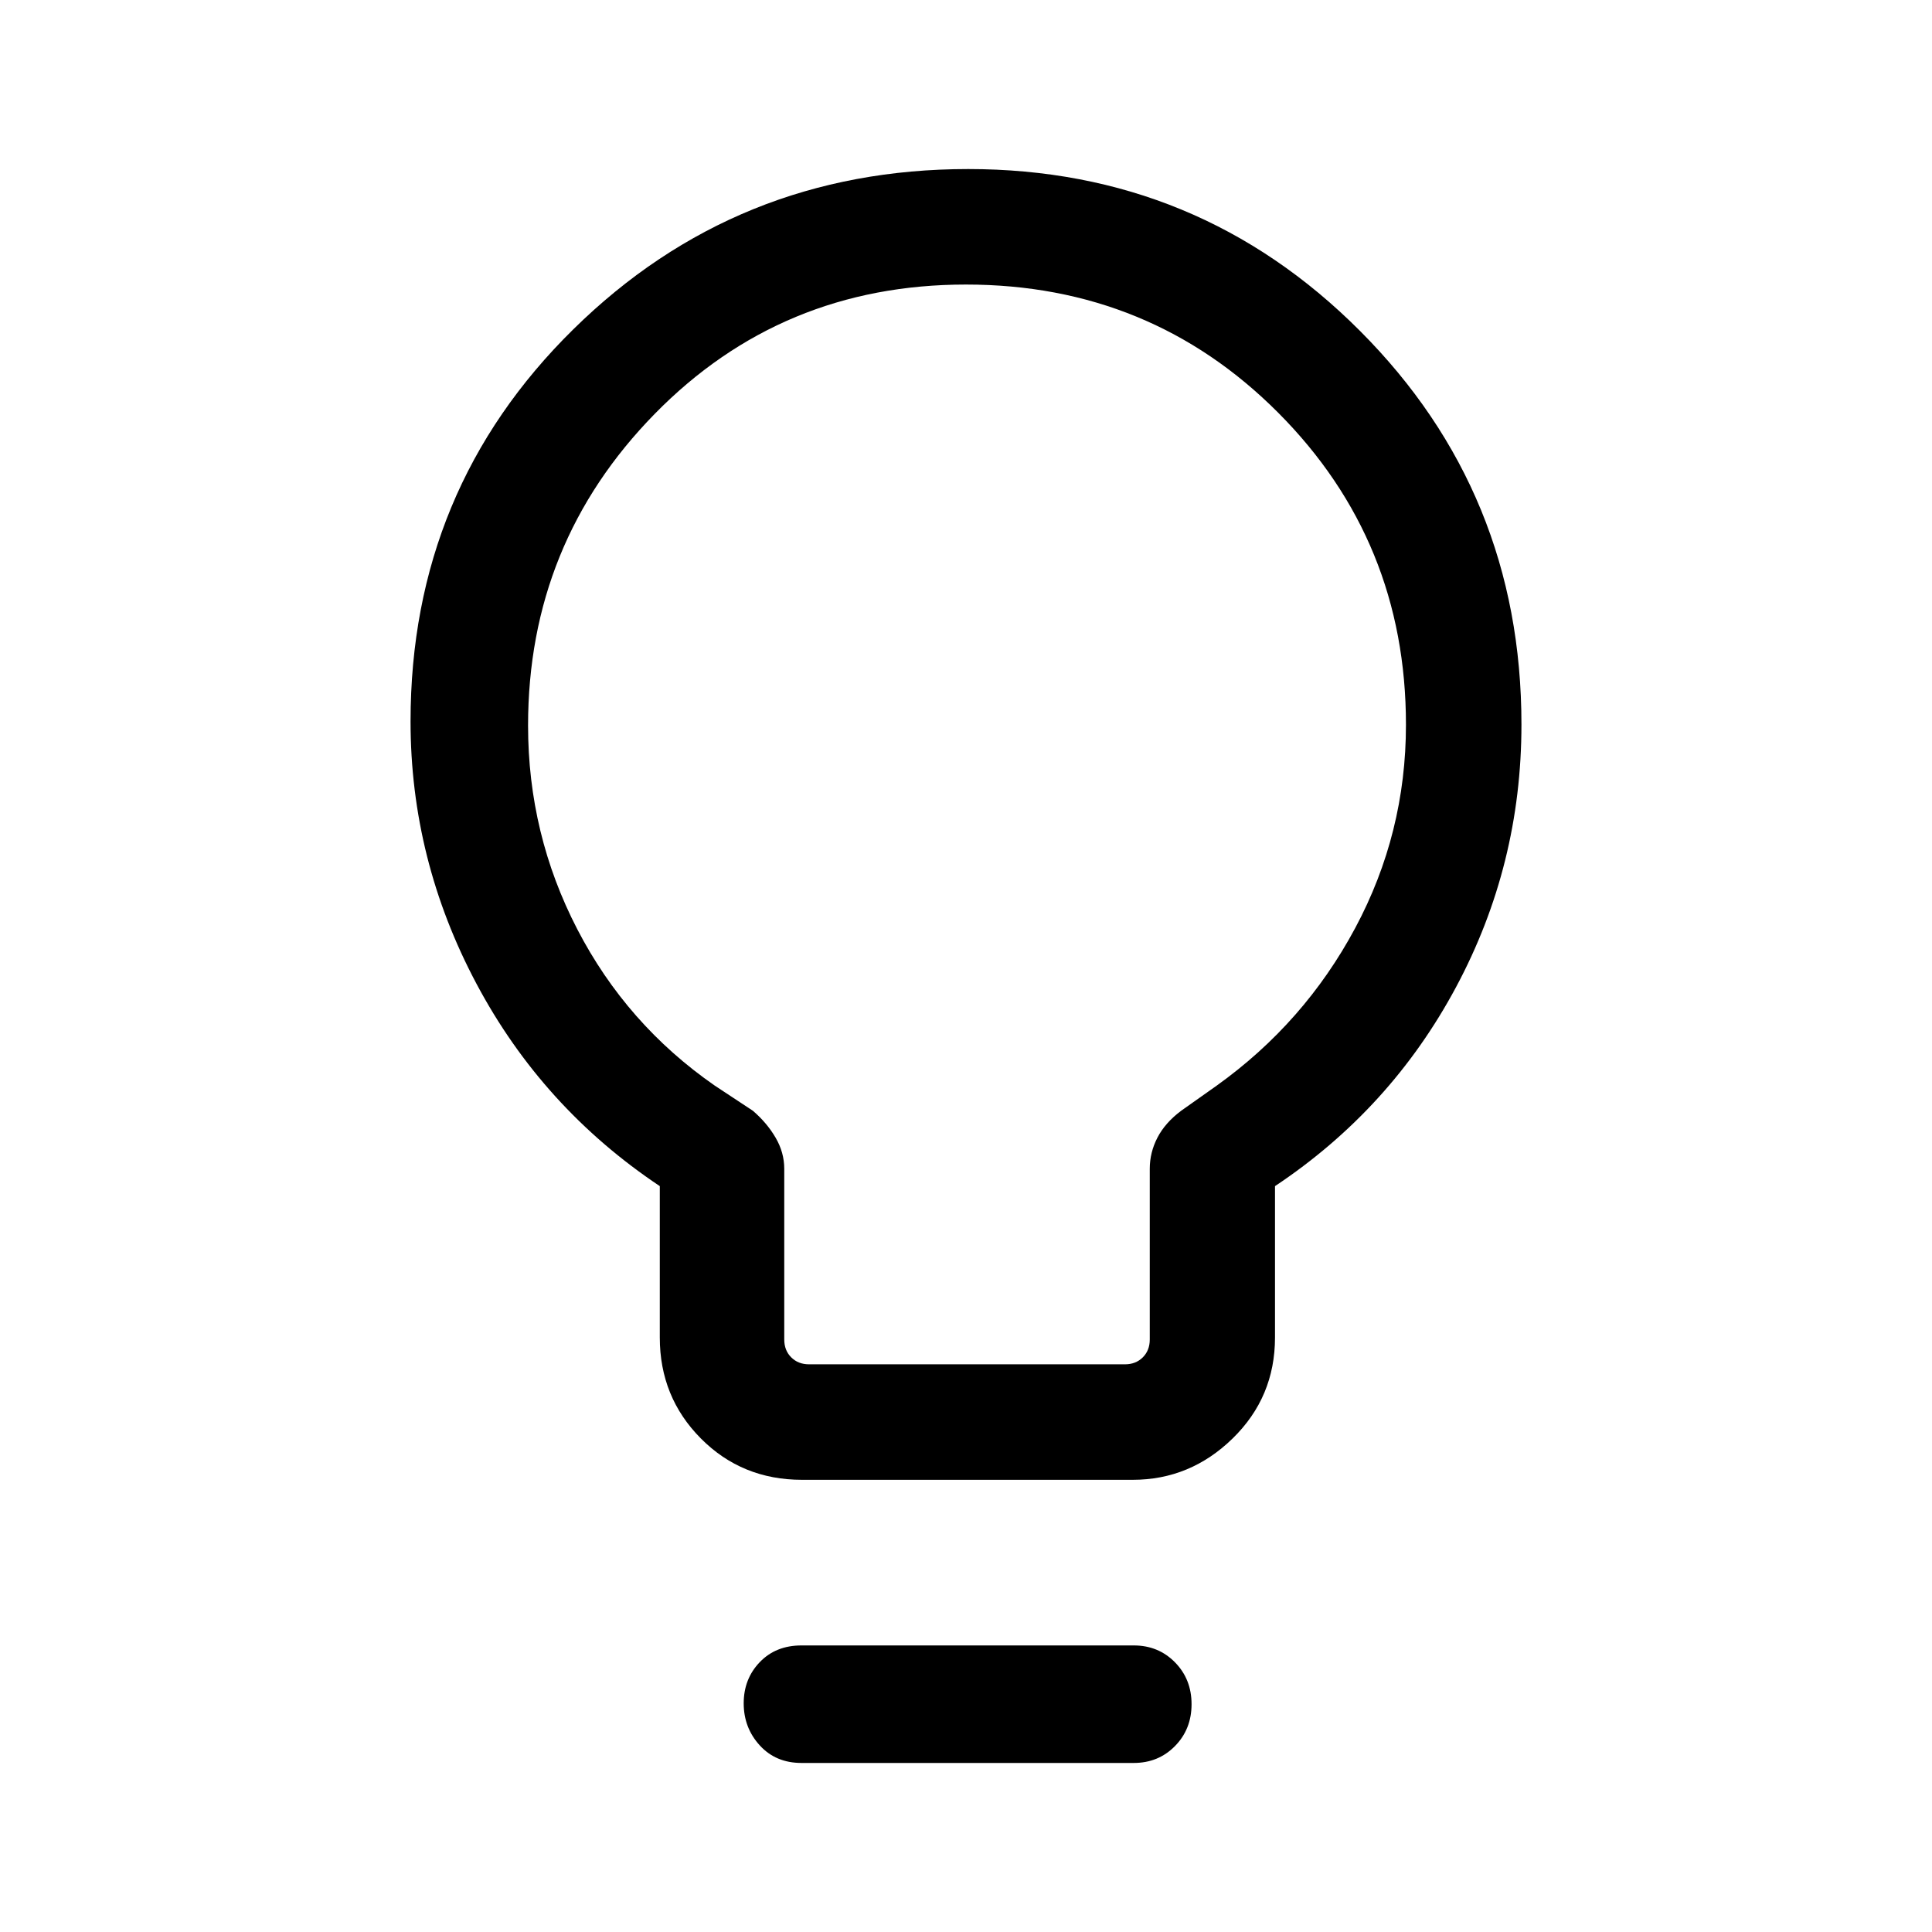 <svg xmlns="http://www.w3.org/2000/svg" height="48" viewBox="0 -960 960 960" width="48"><path d="M398.54-224.69q-29.89 0-50.29-20.55t-20.4-50.15v-75.23q-58.3-38.94-91.07-100.52Q204-532.72 204-601.54q0-115.28 80.92-194.87T481.09-876q114.4 0 194.65 80.39Q756-715.22 756-600q0 69.77-32.46 130.42-32.46 60.66-90 98.96v75.23q0 29.6-21.05 50.15-21.05 20.55-49.64 20.55H398.54Zm3.46-57.39h157q5.38 0 8.85-3.46 3.46-3.46 3.46-8.85v-84.84q0-8.12 3.81-15.48 3.8-7.37 11.8-13.37l17.59-12.44q43.69-31.27 68.9-78.37 25.2-47.09 25.2-101 0-91.31-63.47-155.02-63.48-63.7-155.16-63.7-91.67 0-154.63 64.24-62.96 64.24-62.96 154.88 0 54 24.47 101.24 24.47 47.24 68.22 77.63l19 12.54q7 6 11.3 13.37 4.31 7.36 4.31 15.48v84.84q0 5.39 3.46 8.85 3.47 3.46 8.85 3.46ZM398.23-84q-12.76 0-20.73-8.75-7.96-8.75-7.96-20.88 0-12.13 7.96-20.44 7.97-8.32 20.73-8.32h165.15q12.22 0 20.46 8.39 8.24 8.38 8.24 20.8 0 12.43-8.24 20.81Q575.6-84 563.38-84H398.23ZM480-600Z"/></svg>